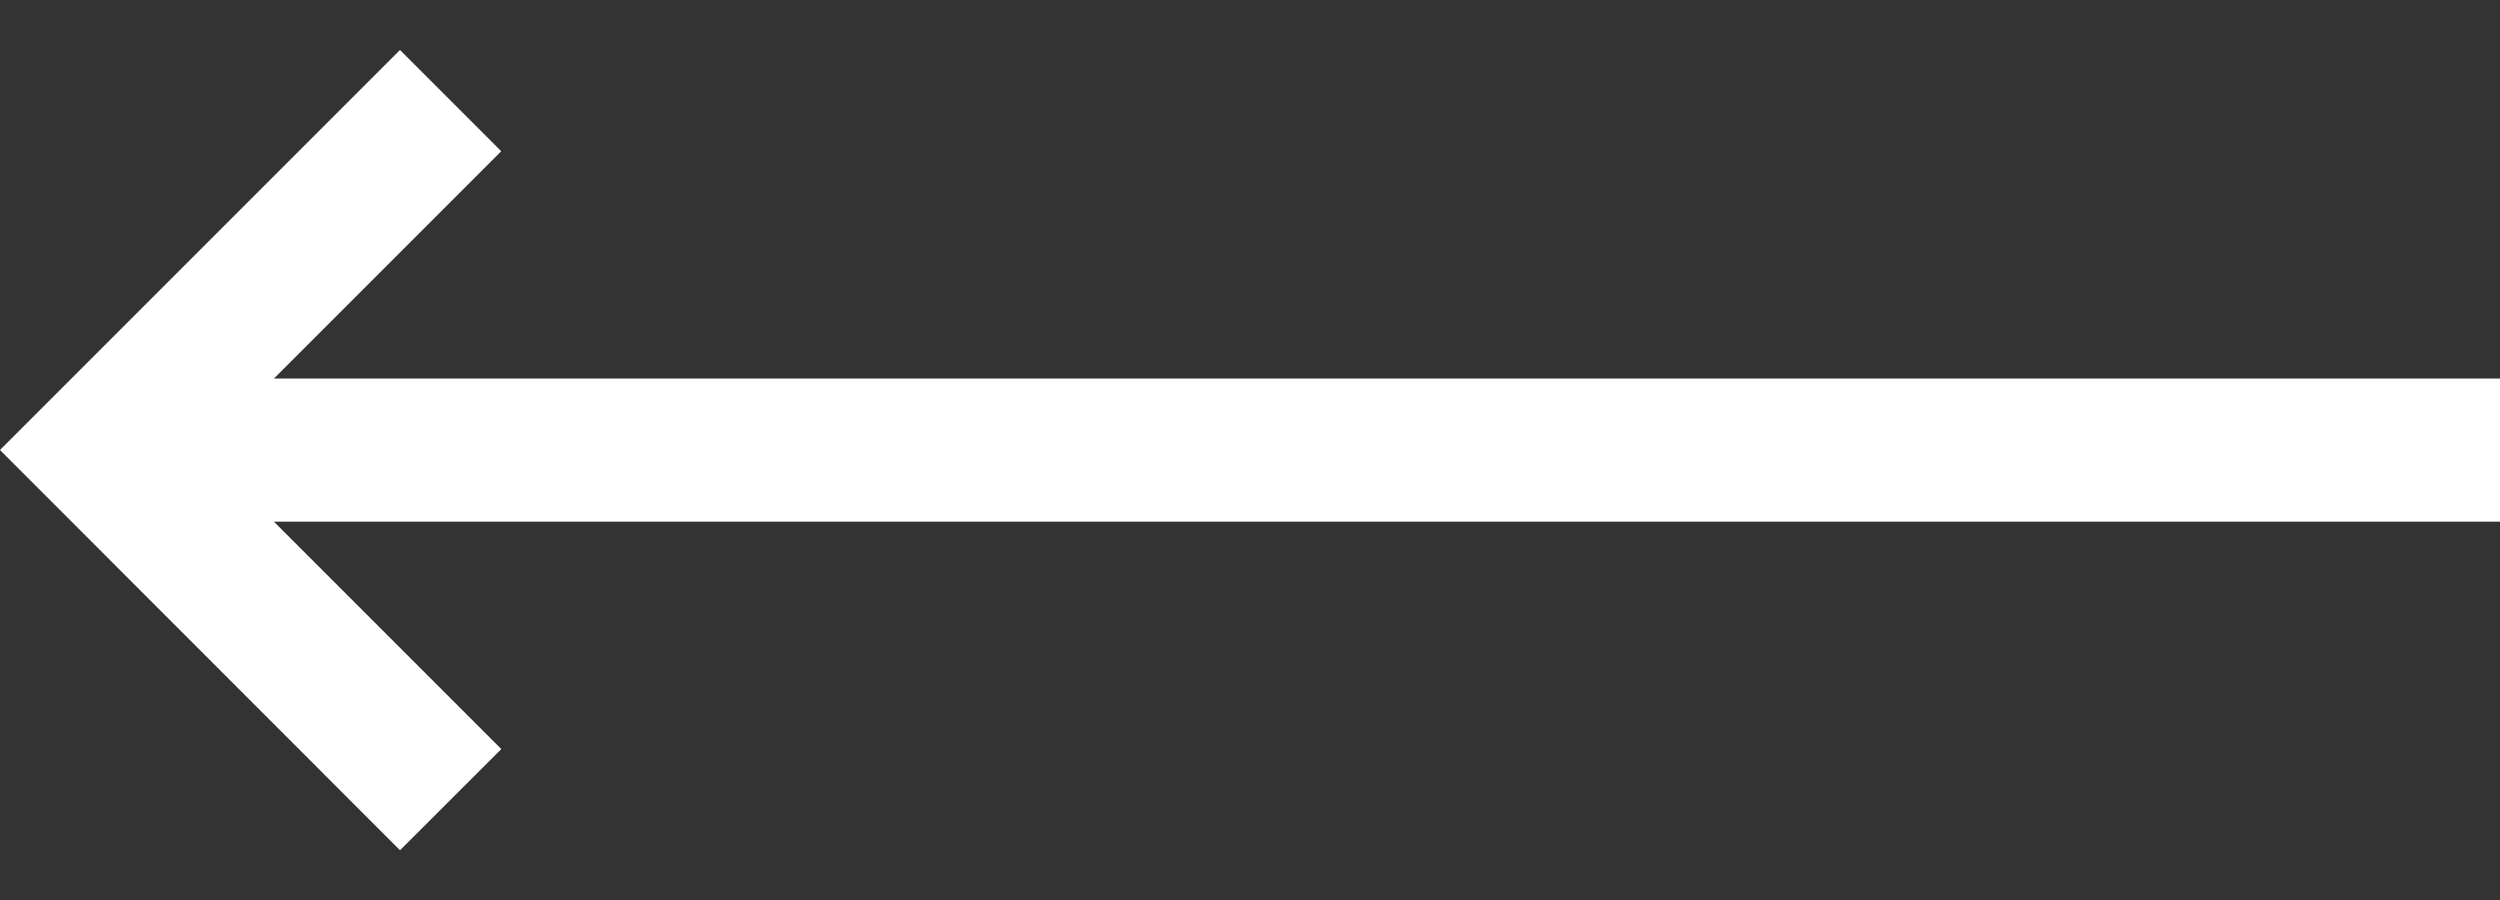 <svg xmlns="http://www.w3.org/2000/svg" width="50" height="18" viewBox="0 0 50 18">
  <rect x="0" y="0" width="50" height="18" fill="#333333" stroke="none"/>
  <g id="그룹_235" data-name="그룹 235" transform="translate(-169 -1980)">
    <g id="사각형_750" data-name="사각형 750" transform="translate(169 1980)" fill="#fff" stroke="#707070" stroke-width="1" opacity="0">
      <rect width="50" height="18" stroke="none"/>
      <rect x="0.5" y="0.5" width="49" height="17" fill="none"/>
    </g>
    <path id="합치기_11" data-name="합치기 11" d="M-4140,8l8-8,2.024,2.025-4.546,4.546H-4090V9.434h-44.521l4.547,4.547L-4132,16.005Z" transform="translate(4309 1981)" fill="#fff"/>
  </g>
</svg>
